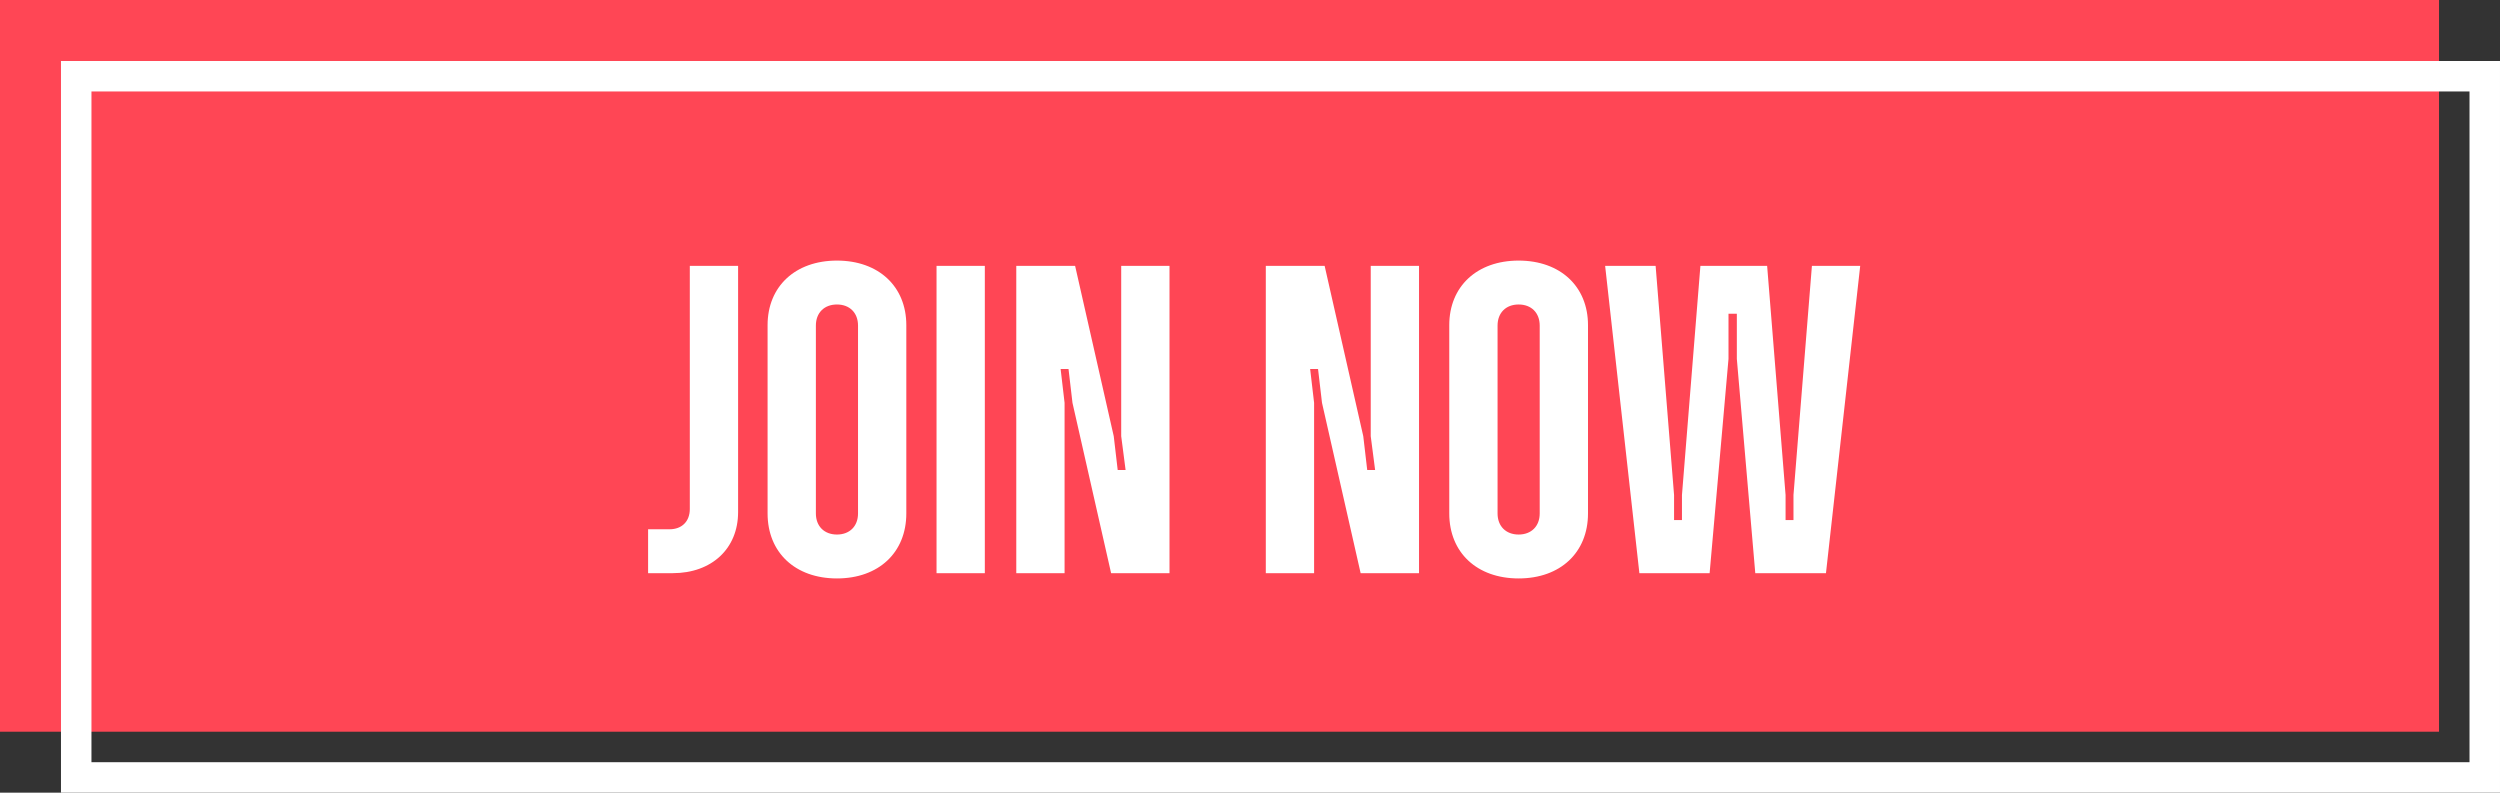 <svg width="205" height="65" viewBox="0 0 205 65" fill="none" xmlns="http://www.w3.org/2000/svg">
<rect x="0" y="0" width="205" height="65" fill="#333333" stroke="none"/>
<rect width="200" height="60" fill="#FF4655"/>
<rect x="6.25" y="6.25" width="197.5" height="57.5" stroke="white" stroke-width="2.5"/>
<path d="M53.144 47H55.16C58.364 47 60.524 44.984 60.524 41.996V21.8H56.564V41.744C56.564 42.752 55.916 43.4 54.908 43.4H53.144V47ZM68.63 47.432C72.05 47.432 74.318 45.308 74.318 42.104V26.66C74.318 23.492 72.05 21.368 68.63 21.368C65.21 21.368 62.942 23.492 62.942 26.66V42.104C62.942 45.308 65.21 47.432 68.63 47.432ZM68.63 43.832C67.586 43.832 66.902 43.148 66.902 42.104V26.696C66.902 25.652 67.586 24.968 68.63 24.968C69.674 24.968 70.358 25.652 70.358 26.696V42.104C70.358 43.148 69.674 43.832 68.63 43.832ZM76.796 47H80.756V21.8H76.796V47ZM83.335 47H87.295V33.032L86.971 30.26H87.619L87.943 33.032L91.111 47H95.899V21.8H91.939V35.768L92.299 38.54H91.651L91.327 35.768L88.159 21.8H83.335V47ZM103.796 47H107.756V33.032L107.432 30.26H108.08L108.404 33.032L111.572 47H116.36V21.8H112.4V35.768L112.76 38.54H112.112L111.788 35.768L108.62 21.8H103.796V47ZM124.528 47.432C127.948 47.432 130.216 45.308 130.216 42.104V26.66C130.216 23.492 127.948 21.368 124.528 21.368C121.108 21.368 118.84 23.492 118.84 26.66V42.104C118.84 45.308 121.108 47.432 124.528 47.432ZM124.528 43.832C123.484 43.832 122.8 43.148 122.8 42.104V26.696C122.8 25.652 123.484 24.968 124.528 24.968C125.572 24.968 126.256 25.652 126.256 26.696V42.104C126.256 43.148 125.572 43.832 124.528 43.832ZM134.429 47H140.189L141.737 29.432V25.724H142.421V29.432L143.933 47H149.729L152.537 21.8H148.577L147.065 40.592V42.644H146.417V40.592L144.905 21.8H139.433L137.921 40.592V42.644H137.273V40.592L135.761 21.8H131.621L134.429 47Z" fill="white"/>
</svg>
